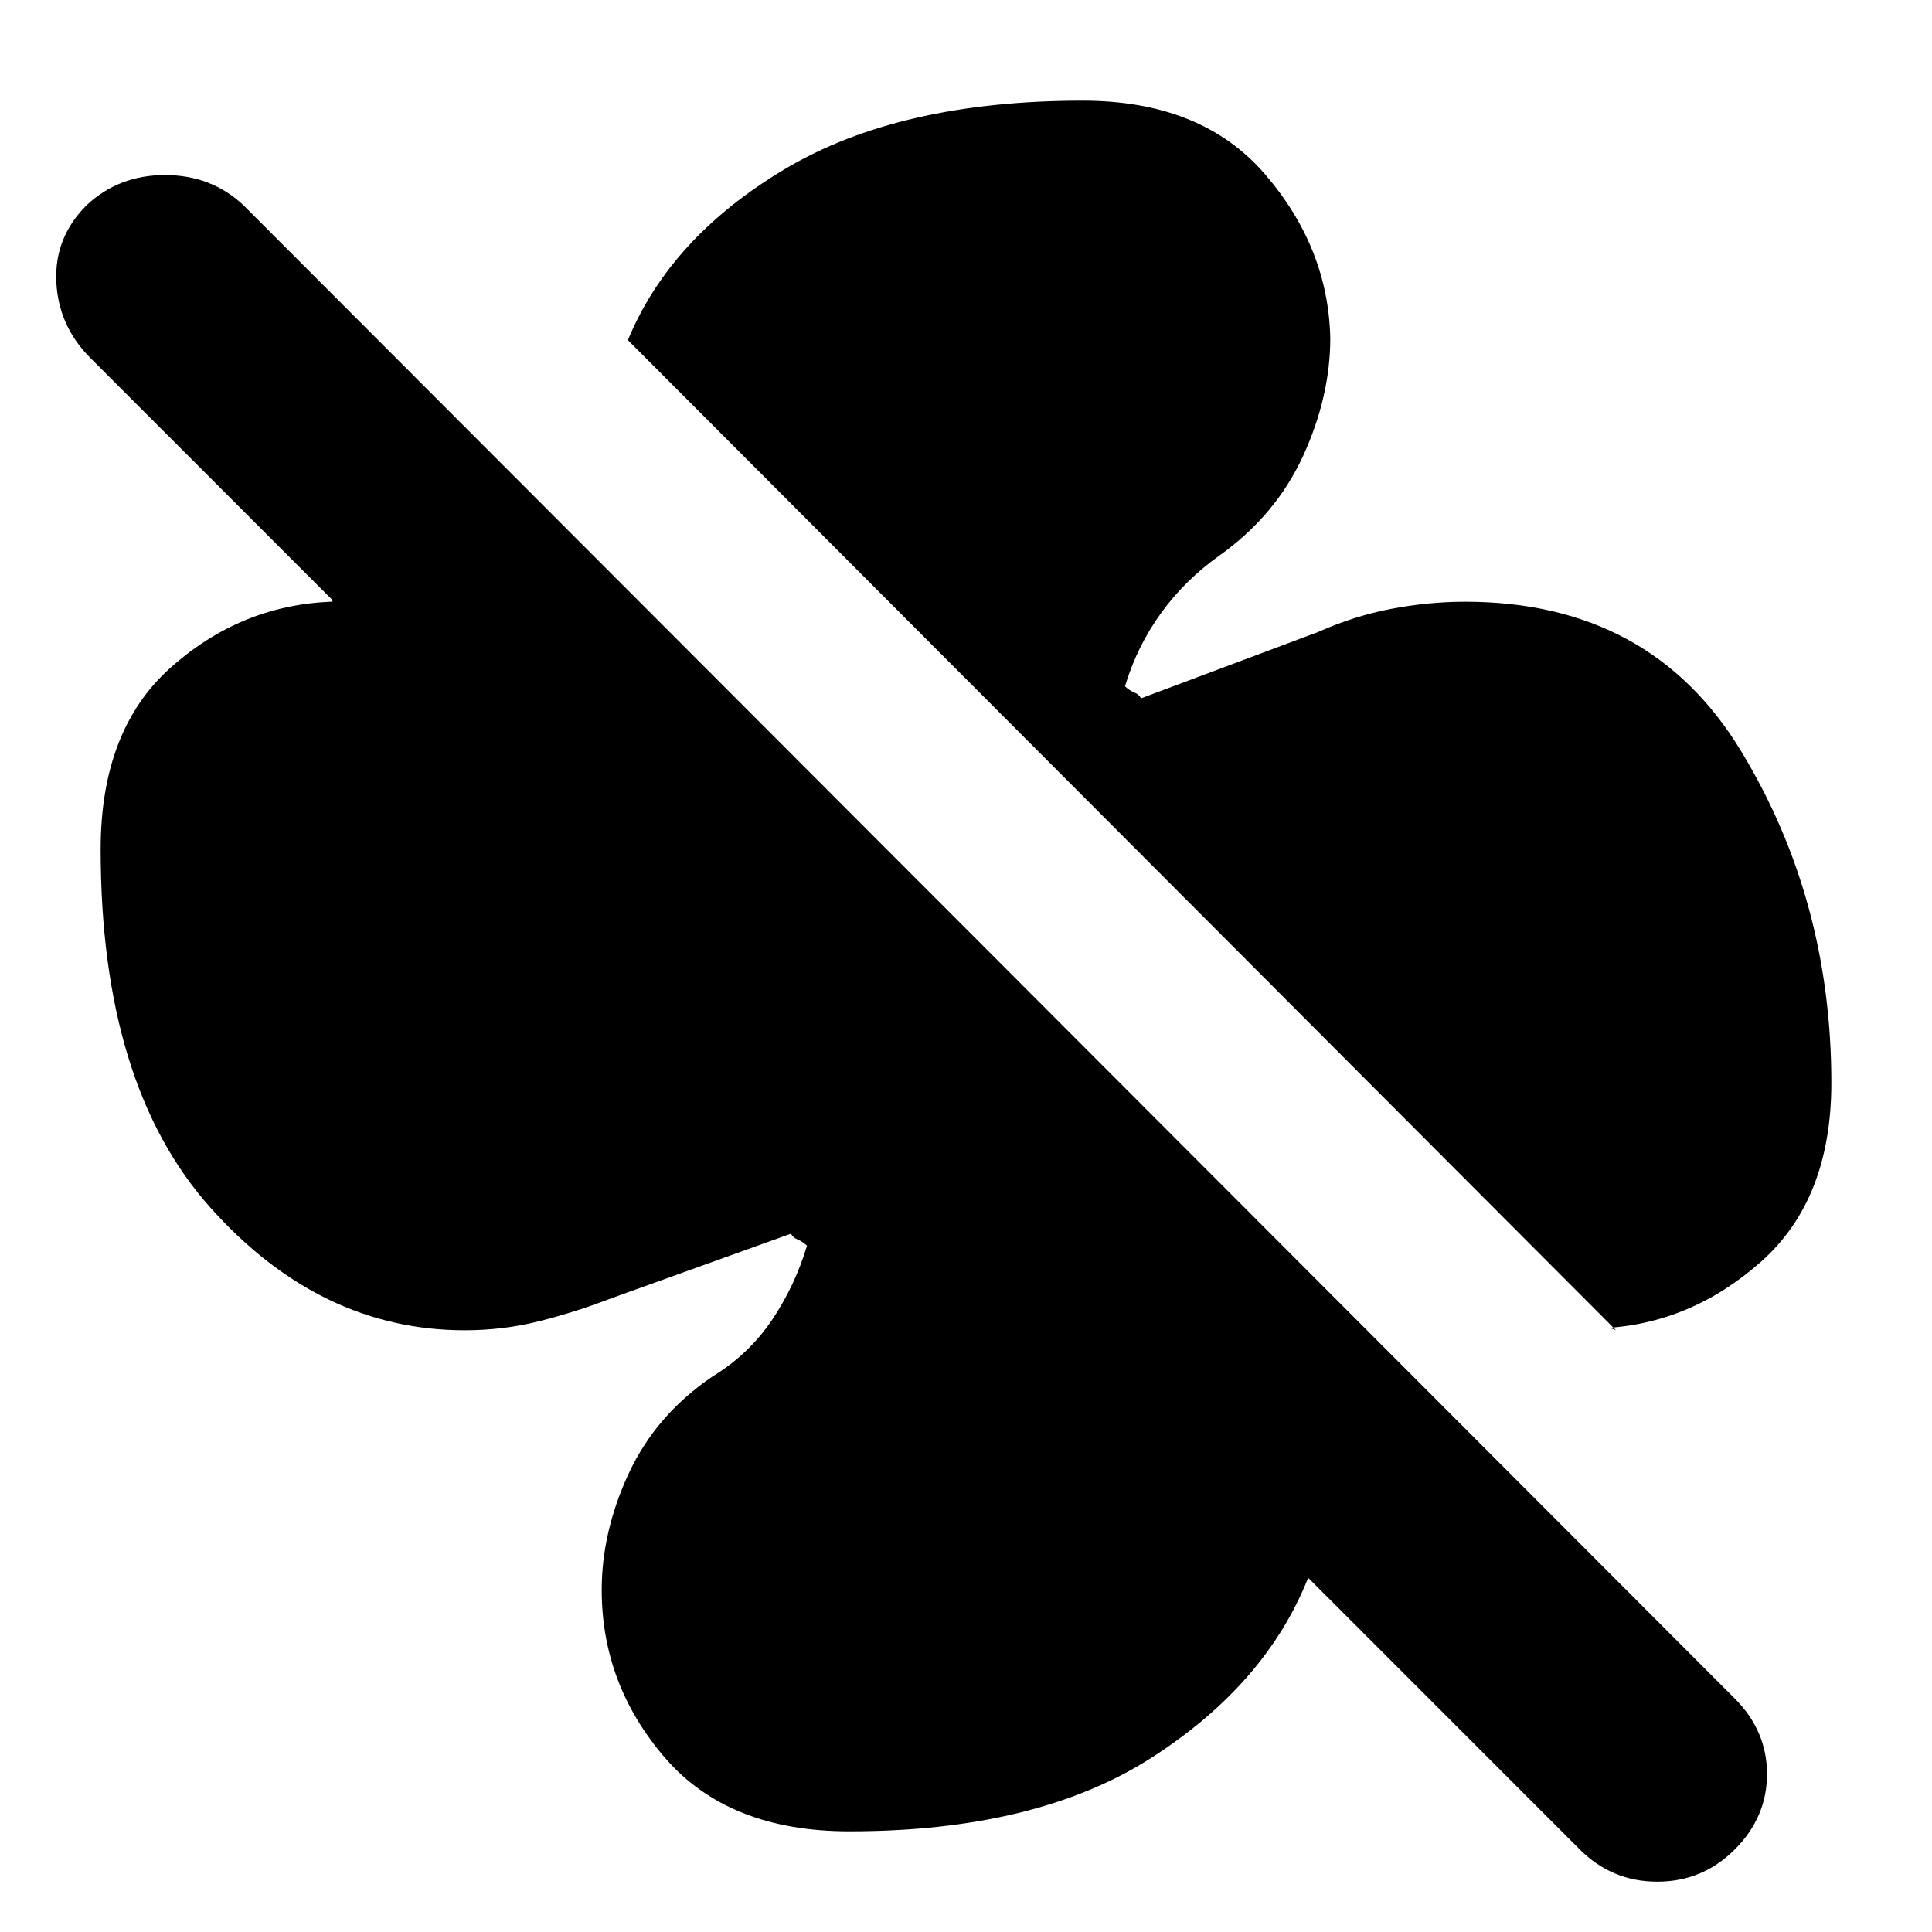 <svg xmlns="http://www.w3.org/2000/svg" height="20" width="20"><path d="M18.958 11.208Q18.958 12.417 18.229 13.062Q17.5 13.708 16.583 13.75Q16.625 13.75 16.656 13.75Q16.688 13.75 16.729 13.771L6.5 3.521Q6.938 2.458 8.125 1.75Q9.312 1.042 11.208 1.042Q12.438 1.042 13.094 1.802Q13.75 2.562 13.771 3.5Q13.771 4.104 13.49 4.719Q13.208 5.333 12.625 5.75Q12.271 6 12.021 6.344Q11.771 6.688 11.646 7.104Q11.688 7.146 11.74 7.167Q11.792 7.188 11.812 7.229L13.646 6.542Q14.021 6.375 14.406 6.302Q14.792 6.229 15.167 6.229Q17.083 6.229 18.021 7.771Q18.958 9.312 18.958 11.208ZM8.792 18.958Q7.542 18.958 6.885 18.198Q6.229 17.438 6.229 16.458Q6.229 15.854 6.51 15.25Q6.792 14.646 7.375 14.25Q7.75 14.021 7.99 13.667Q8.229 13.312 8.354 12.896Q8.312 12.854 8.26 12.833Q8.208 12.812 8.188 12.771L6.333 13.438Q5.958 13.583 5.583 13.677Q5.208 13.771 4.812 13.771Q3.312 13.771 2.177 12.5Q1.042 11.229 1.042 8.792Q1.042 7.562 1.76 6.917Q2.479 6.271 3.417 6.229Q3.458 6.229 3.438 6.219Q3.417 6.208 3.438 6.208L0.938 3.708Q0.604 3.375 0.583 2.917Q0.562 2.458 0.896 2.125Q1.229 1.812 1.708 1.812Q2.188 1.812 2.521 2.125L17.958 17.583Q18.292 17.917 18.292 18.365Q18.292 18.812 17.958 19.146Q17.625 19.479 17.156 19.479Q16.688 19.479 16.354 19.146L13.542 16.333Q13.542 16.333 13.542 16.333Q13.542 16.333 13.542 16.333Q13.104 17.438 11.917 18.198Q10.729 18.958 8.792 18.958Z"/></svg>